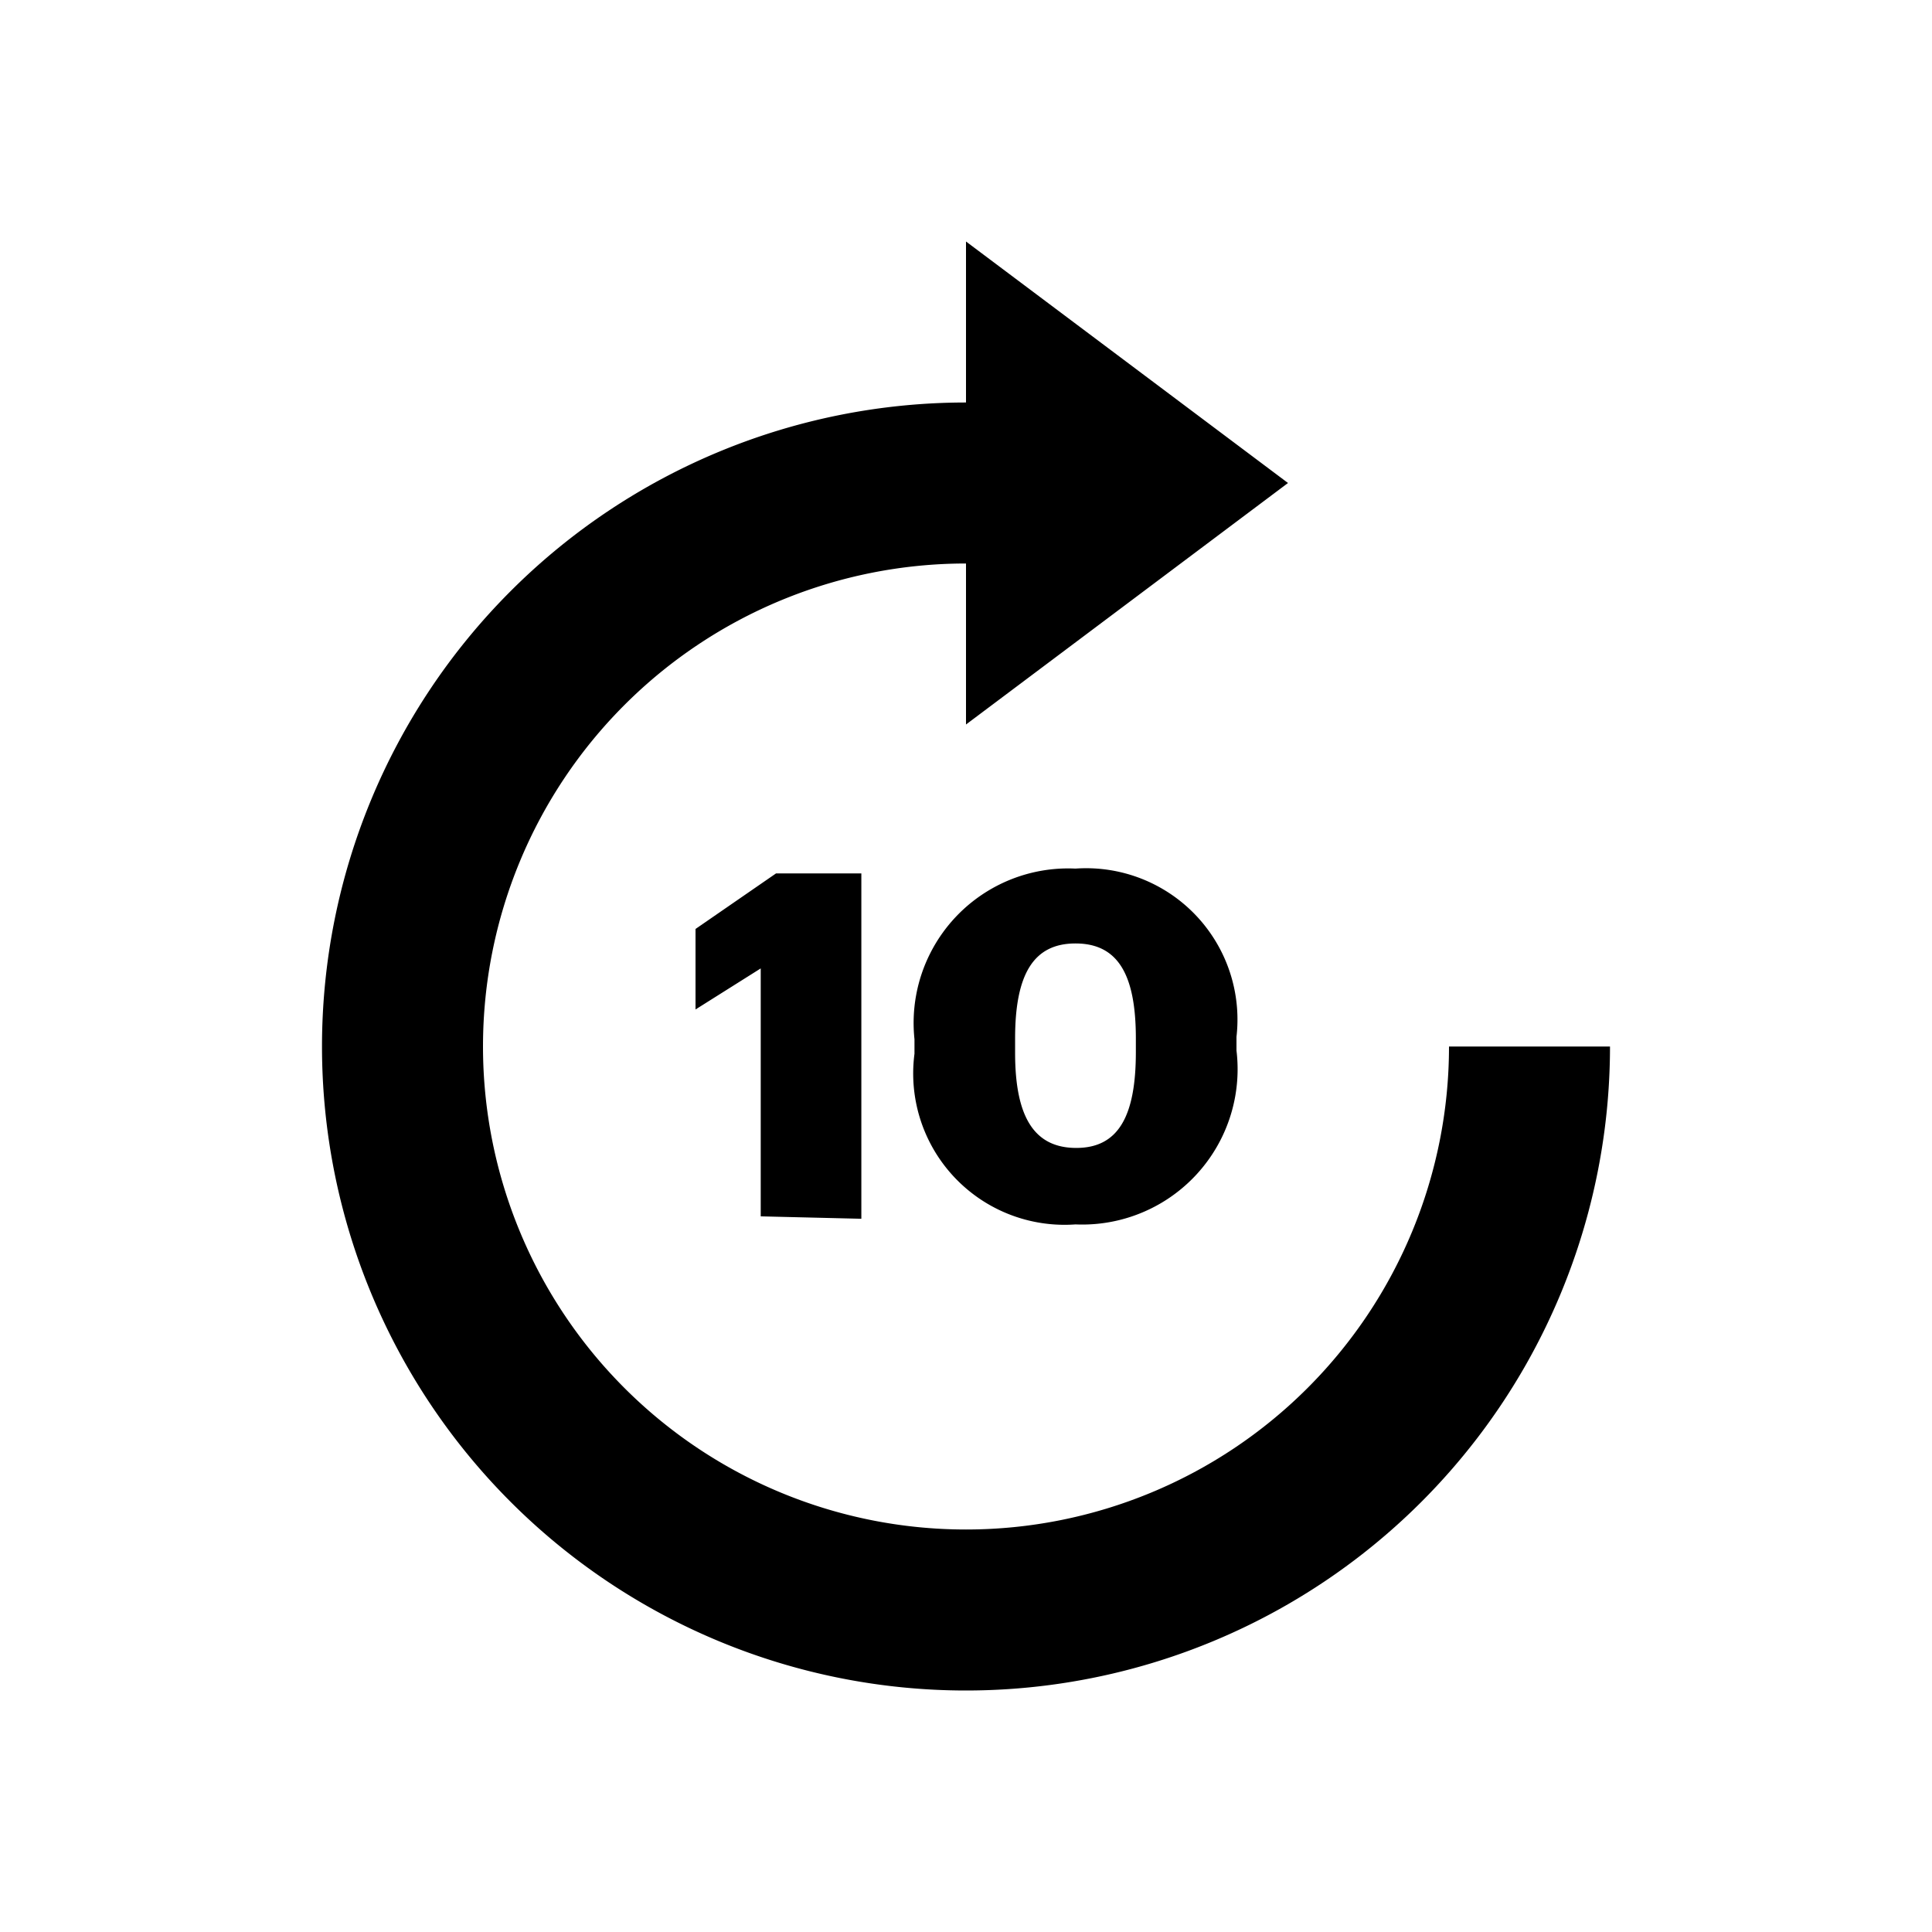 <svg id="Layer_1" data-name="Layer 1" xmlns="http://www.w3.org/2000/svg" viewBox="0 0 24 24"><title>Forward 10</title><path d="M12,21A8,8,0,0,1,12,5V3l4,3L12,9V7a6,6,0,1,0,6,6h2A8,8,0,0,1,12,21Zm-1.3-5.86V10.85H9.64l-1,.69v1l.81-.51v3.08Zm2.66-4.35a1.88,1.88,0,0,1,2,2.09v.17a1.93,1.93,0,0,1-2,2.16,1.88,1.88,0,0,1-2-2.12v-.18A1.92,1.92,0,0,1,13.36,10.79Zm0,.93c-.52,0-.75.38-.75,1.18v.18c0,.8.24,1.18.76,1.18s.74-.39.74-1.19V12.9C14.11,12.11,13.89,11.72,13.36,11.72Z"/></svg>